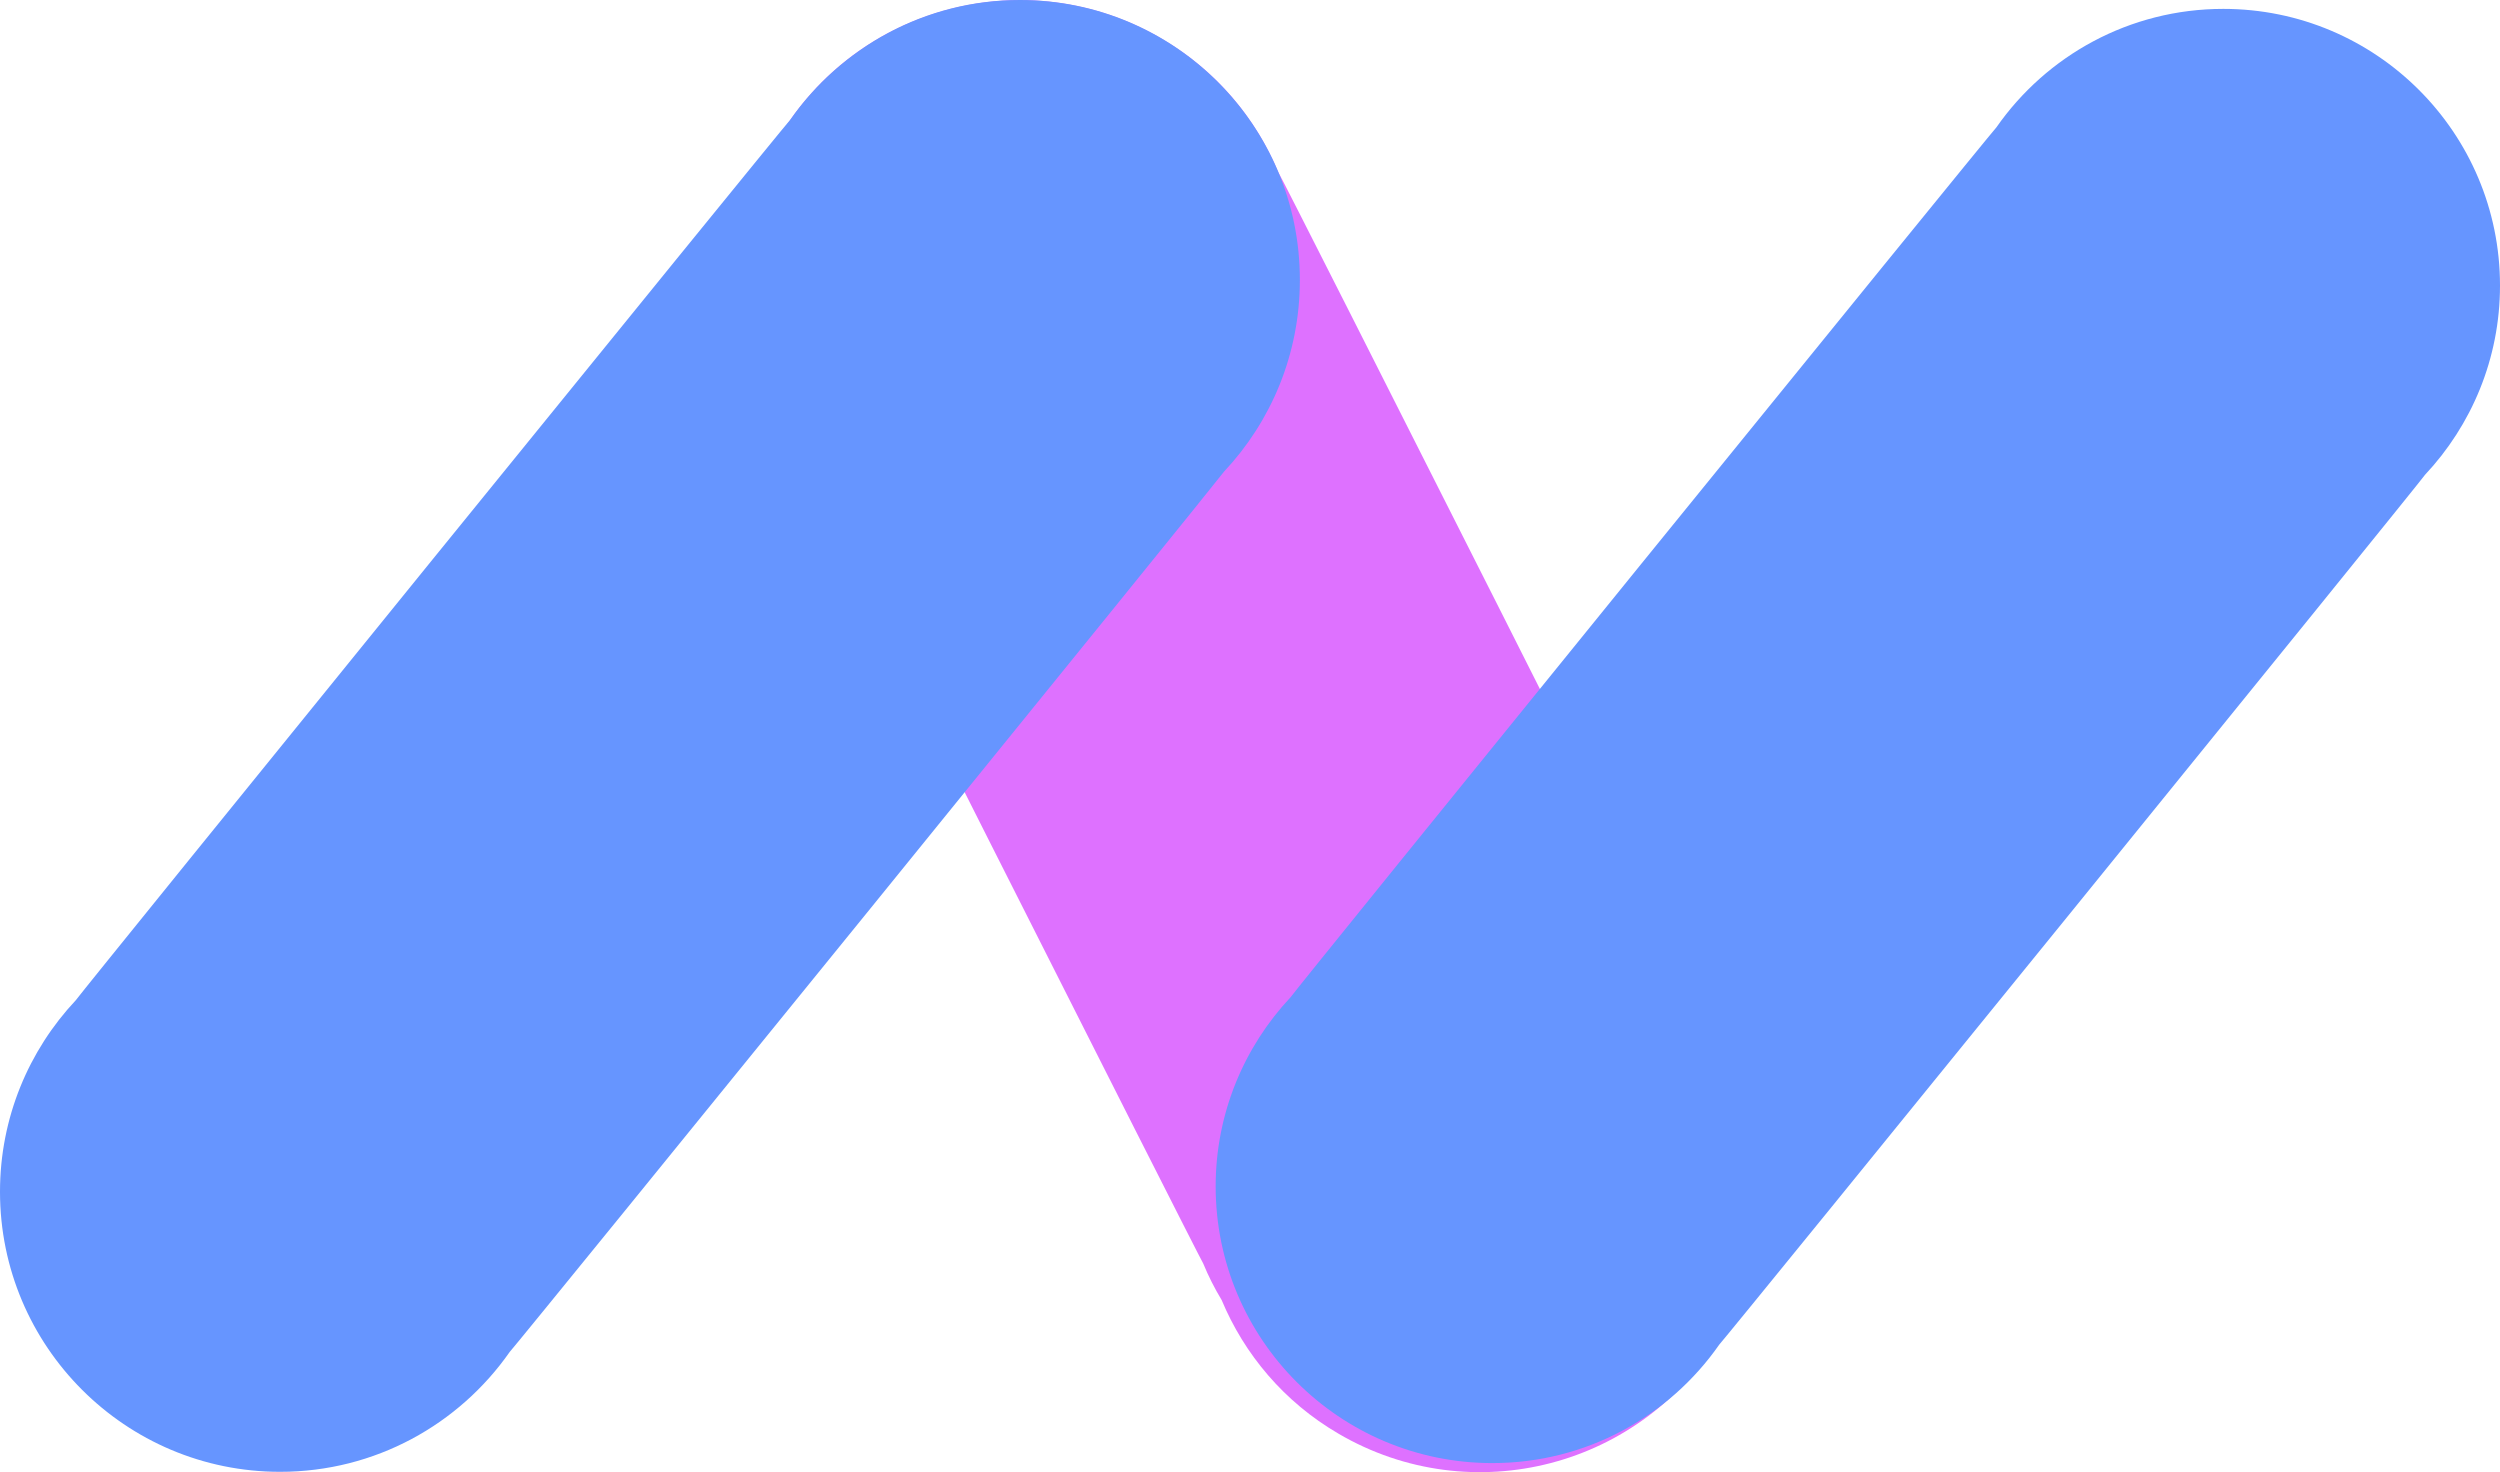 <?xml version="1.0" encoding="UTF-8"?>
<svg id="Layer_2" data-name="Layer 2" xmlns="http://www.w3.org/2000/svg" viewBox="0 0 154.69 91.08">
  <defs>
    <style>
      .cls-1 {
        fill: #6695ff;
      }

      .cls-2 {
        fill: #de71ff;
      }
    </style>
  </defs>
  <g id="Graphic_Elements" data-name="Graphic Elements">
    <path class="cls-2" d="m106.43,64.82c-.32-.78-26.9-53.44-27.33-54.16-1.4-3.35-3.85-6.3-7.23-8.27-8.26-4.84-18.87-2.07-23.71,6.19-3.32,5.66-3.06,12.44.1,17.69.32.78,25.76,51.18,26.19,51.91.32.78.7,1.53,1.14,2.26,1.4,3.35,3.85,6.3,7.23,8.27,8.26,4.84,18.87,2.07,23.71-6.19,3.32-5.66,3.06-12.44-.1-17.69Z"/>
    <path class="cls-1" d="m75.74,29.18c2.91-3.1,4.69-7.27,4.69-11.85C80.44,7.76,72.68,0,63.11,0,57.22,0,52.03,2.94,48.89,7.42c-.57.61-43.72,53.79-44.2,54.47-2.91,3.1-4.69,7.27-4.69,11.85,0,9.57,7.76,17.33,17.33,17.33,5.89,0,11.08-2.94,14.21-7.42.57-.61,43.72-53.79,44.2-54.47Z"/>
    <path class="cls-1" d="m150.05,29.38c2.87-3.06,4.64-7.18,4.64-11.71,0-9.46-7.67-17.12-17.12-17.12-5.81,0-10.95,2.9-14.04,7.33-.56.6-43.2,53.14-43.67,53.82-2.87,3.06-4.64,7.18-4.64,11.71,0,9.46,7.67,17.12,17.12,17.12,5.81,0,10.95-2.9,14.04-7.33.56-.6,43.2-53.14,43.67-53.82Z"/>
  </g>
</svg>